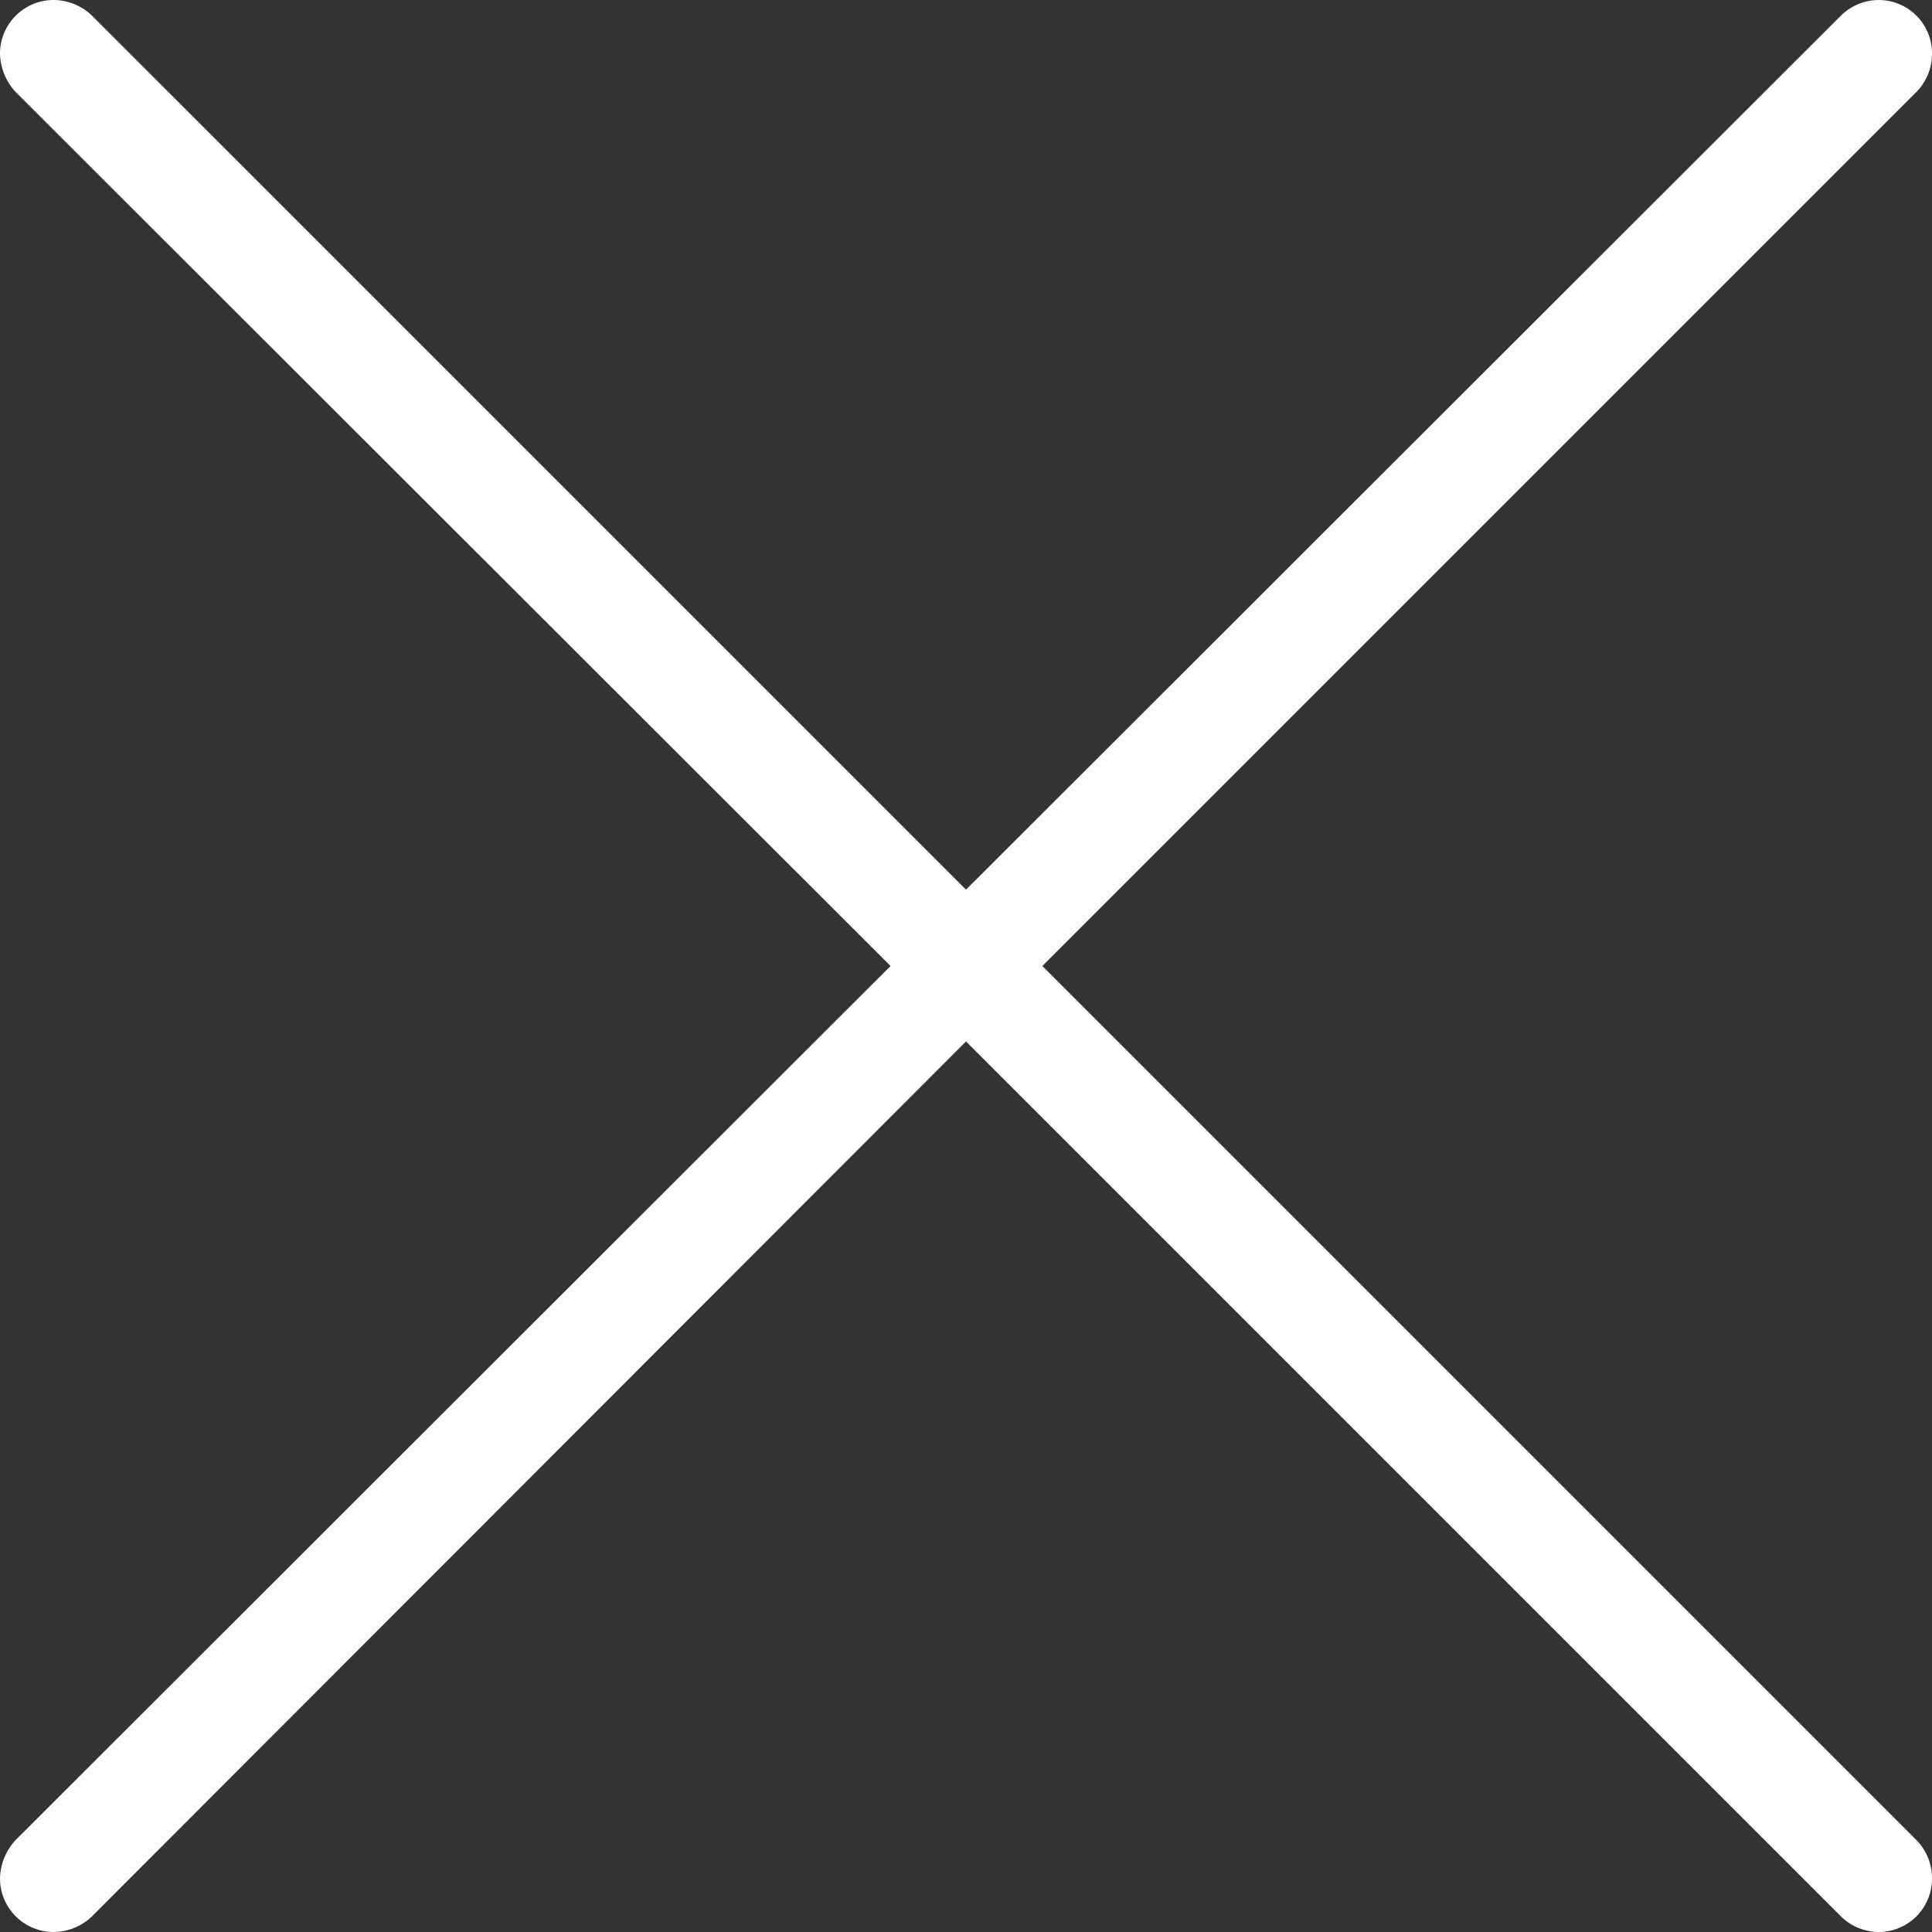 <svg xmlns="http://www.w3.org/2000/svg" width="21" height="21" viewBox="0 0 21 21">
  <rect x="0" y="0" width="21" height="21" fill="#333333" stroke="none"/>
<defs>
    <style>
      .cls-1 {
        fill: #fff;
        fill-rule: evenodd;
      }
    </style>
  </defs>
  <path id="закрыть" class="cls-1" d="M1291.33,2375.5l9.5-9.5a0.589,0.589,0,0,0,.17-0.42,0.58,0.58,0,0,0-.58-0.58,0.59,0.59,0,0,0-.41.17l-9.51,9.5-9.5-9.5a0.61,0.61,0,0,0-.41-0.17,0.583,0.583,0,0,0-.59.58,0.635,0.635,0,0,0,.17.42l9.51,9.5-9.51,9.5a0.635,0.635,0,0,0-.17.42,0.583,0.583,0,0,0,.59.58,0.61,0.61,0,0,0,.41-0.17l9.5-9.51,9.51,9.51a0.59,0.59,0,0,0,.41.17,0.58,0.58,0,0,0,.58-0.58,0.589,0.589,0,0,0-.17-0.42Z" transform="translate(-1280 -2365)"/>
</svg>
